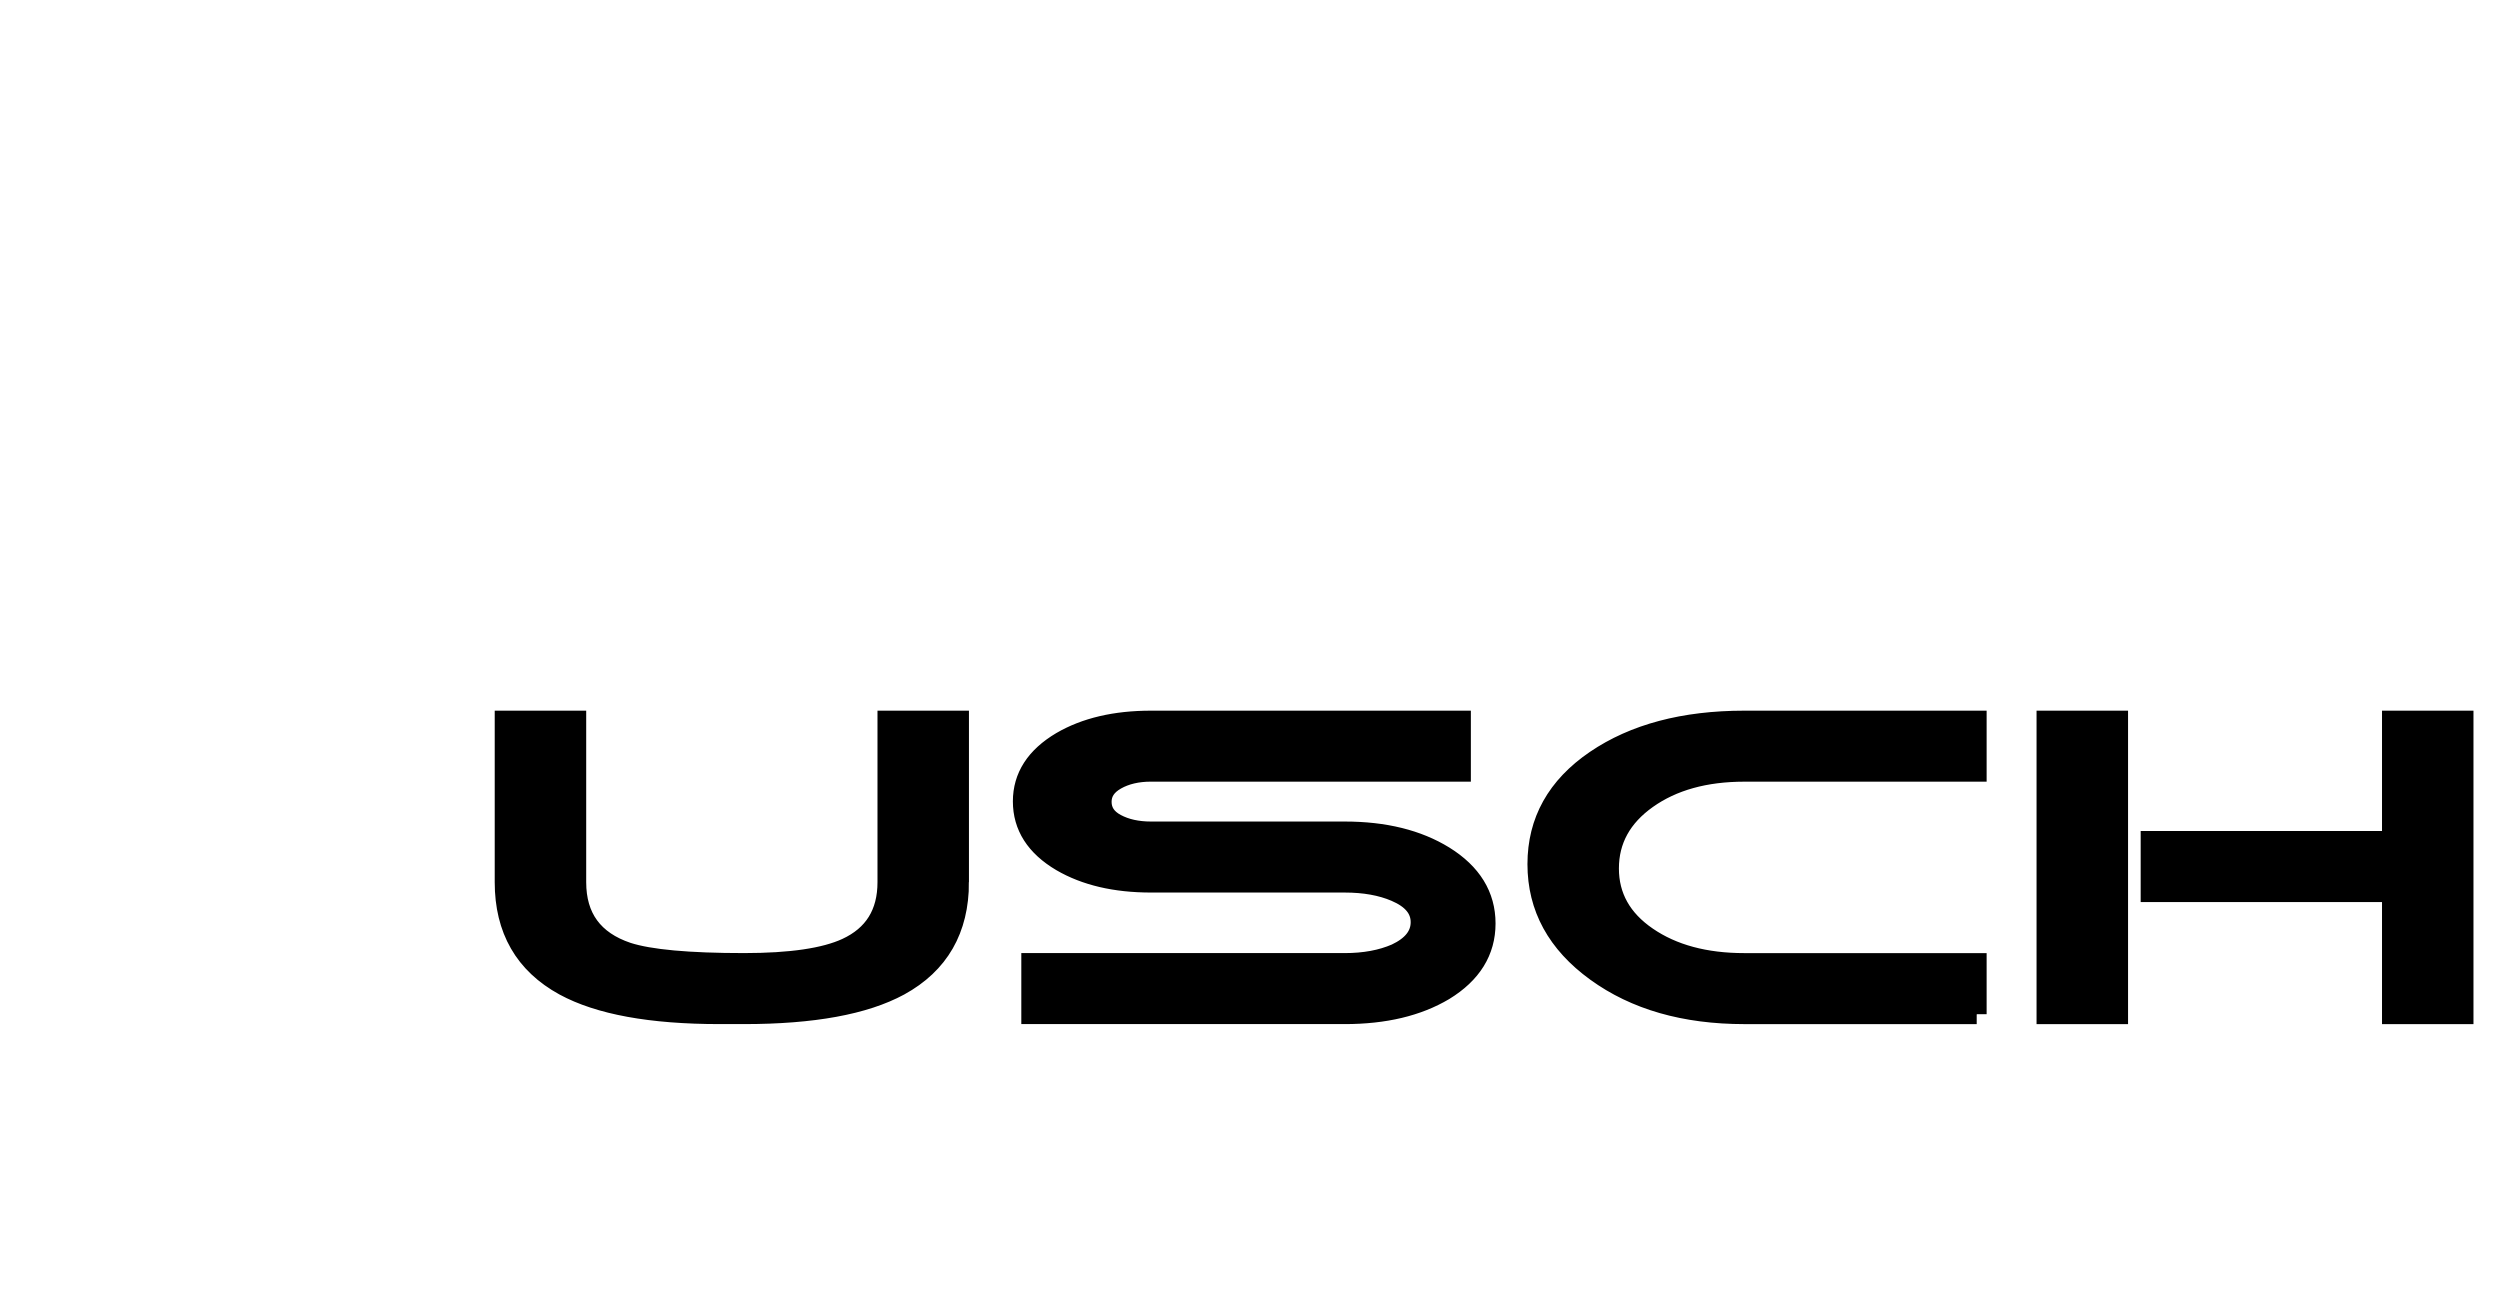 <?xml version="1.0" encoding="iso-8859-1"?><!DOCTYPE svg  PUBLIC '-//W3C//DTD SVG 1.1//EN'  'http://www.w3.org/Graphics/SVG/1.1/DTD/svg11.dtd'><!-- Created with Inkscape (http://www.inkscape.org/) by Marsupilami --><svg height="528" id="svg5541" version="1.1" viewBox="-1.836 -1.836 125.904 64.873" width="1024" xmlns="http://www.w3.org/2000/svg" xmlns:svg="http://www.w3.org/2000/svg">
	
  
	<defs id="defs5543"/>
	
  
	
	
  
	
	
  
	<path animation_id="2" d="m 122.232,49.217 -3.606,0 0,-6.148 -12.154,0 0,-2.576 12.154,0 0,-6.062 3.606,0 0,14.786 z m -17.396,0 -3.608,0 0,-14.786 3.608,0 0,14.786 z m -7.122,0 -11.7,0 c -3.01,0 -5.5,-0.714 -7.47,-2.144 -1.97,-1.428 -2.955,-3.231 -2.955,-5.411 0,-2.165 0.974,-3.911 2.924,-5.24 1.95,-1.326 4.45,-1.991 7.501,-1.991 l 11.7,0 0,2.576 -11.7,0 c -1.979,0 -3.611,0.455 -4.894,1.364 -1.283,0.91 -1.925,2.078 -1.925,3.507 0,1.414 0.642,2.563 1.925,3.441 1.283,0.882 2.915,1.322 4.894,1.322 l 11.7,0 0,2.576 z m -24.732,-4.569 c 0,1.4 -0.698,2.526 -2.091,3.378 -1.334,0.793 -3,1.19 -5.001,1.19 l -15.791,0 0,-2.576 15.79,0 c 0.989,0 1.849,-0.159 2.577,-0.476 0.827,-0.39 1.242,-0.917 1.242,-1.581 0,-0.664 -0.424,-1.176 -1.272,-1.537 -0.708,-0.303 -1.558,-0.455 -2.547,-0.455 l -9.76,0 c -1.797,0 -3.303,-0.353 -4.515,-1.06 -1.293,-0.764 -1.94,-1.775 -1.94,-3.03 0,-1.242 0.647,-2.244 1.94,-3.01 1.212,-0.707 2.718,-1.06 4.515,-1.06 l 15.61,0 0,2.575 -15.61,0 c -0.686,0 -1.272,0.137 -1.756,0.411 -0.486,0.275 -0.727,0.642 -0.727,1.105 0,0.476 0.241,0.844 0.727,1.104 0.484,0.259 1.07,0.389 1.756,0.389 l 9.76,0 c 2.002,0 3.668,0.412 5.002,1.234 1.393,0.865 2.091,2 2.091,3.399 m -26.52,-2.078 c 0,2.381 -1,4.121 -3,5.217 -1.759,0.953 -4.365,1.429 -7.82,1.429 l -1.243,0 c -3.454,0 -6.062,-0.476 -7.818,-1.429 -2.003,-1.096 -3.002,-2.836 -3.002,-5.217 l 0,-8.14 3.607,0 0,8.14 c 0,1.775 0.858,2.951 2.576,3.53 1.111,0.36 3.071,0.54 5.88,0.54 2.344,0 4.061,-0.253 5.152,-0.758 1.374,-0.635 2.062,-1.738 2.062,-3.312 l 0,-8.14 3.606,0 0,8.14 z" id="path4000" stroke="black" style="fill:#000000;fill-opacity:1;fill-rule:nonzero;"/>
	
  
	
	

</svg><!-- version: 20110311, original size: 122.232 61.2008, border: 3% -->